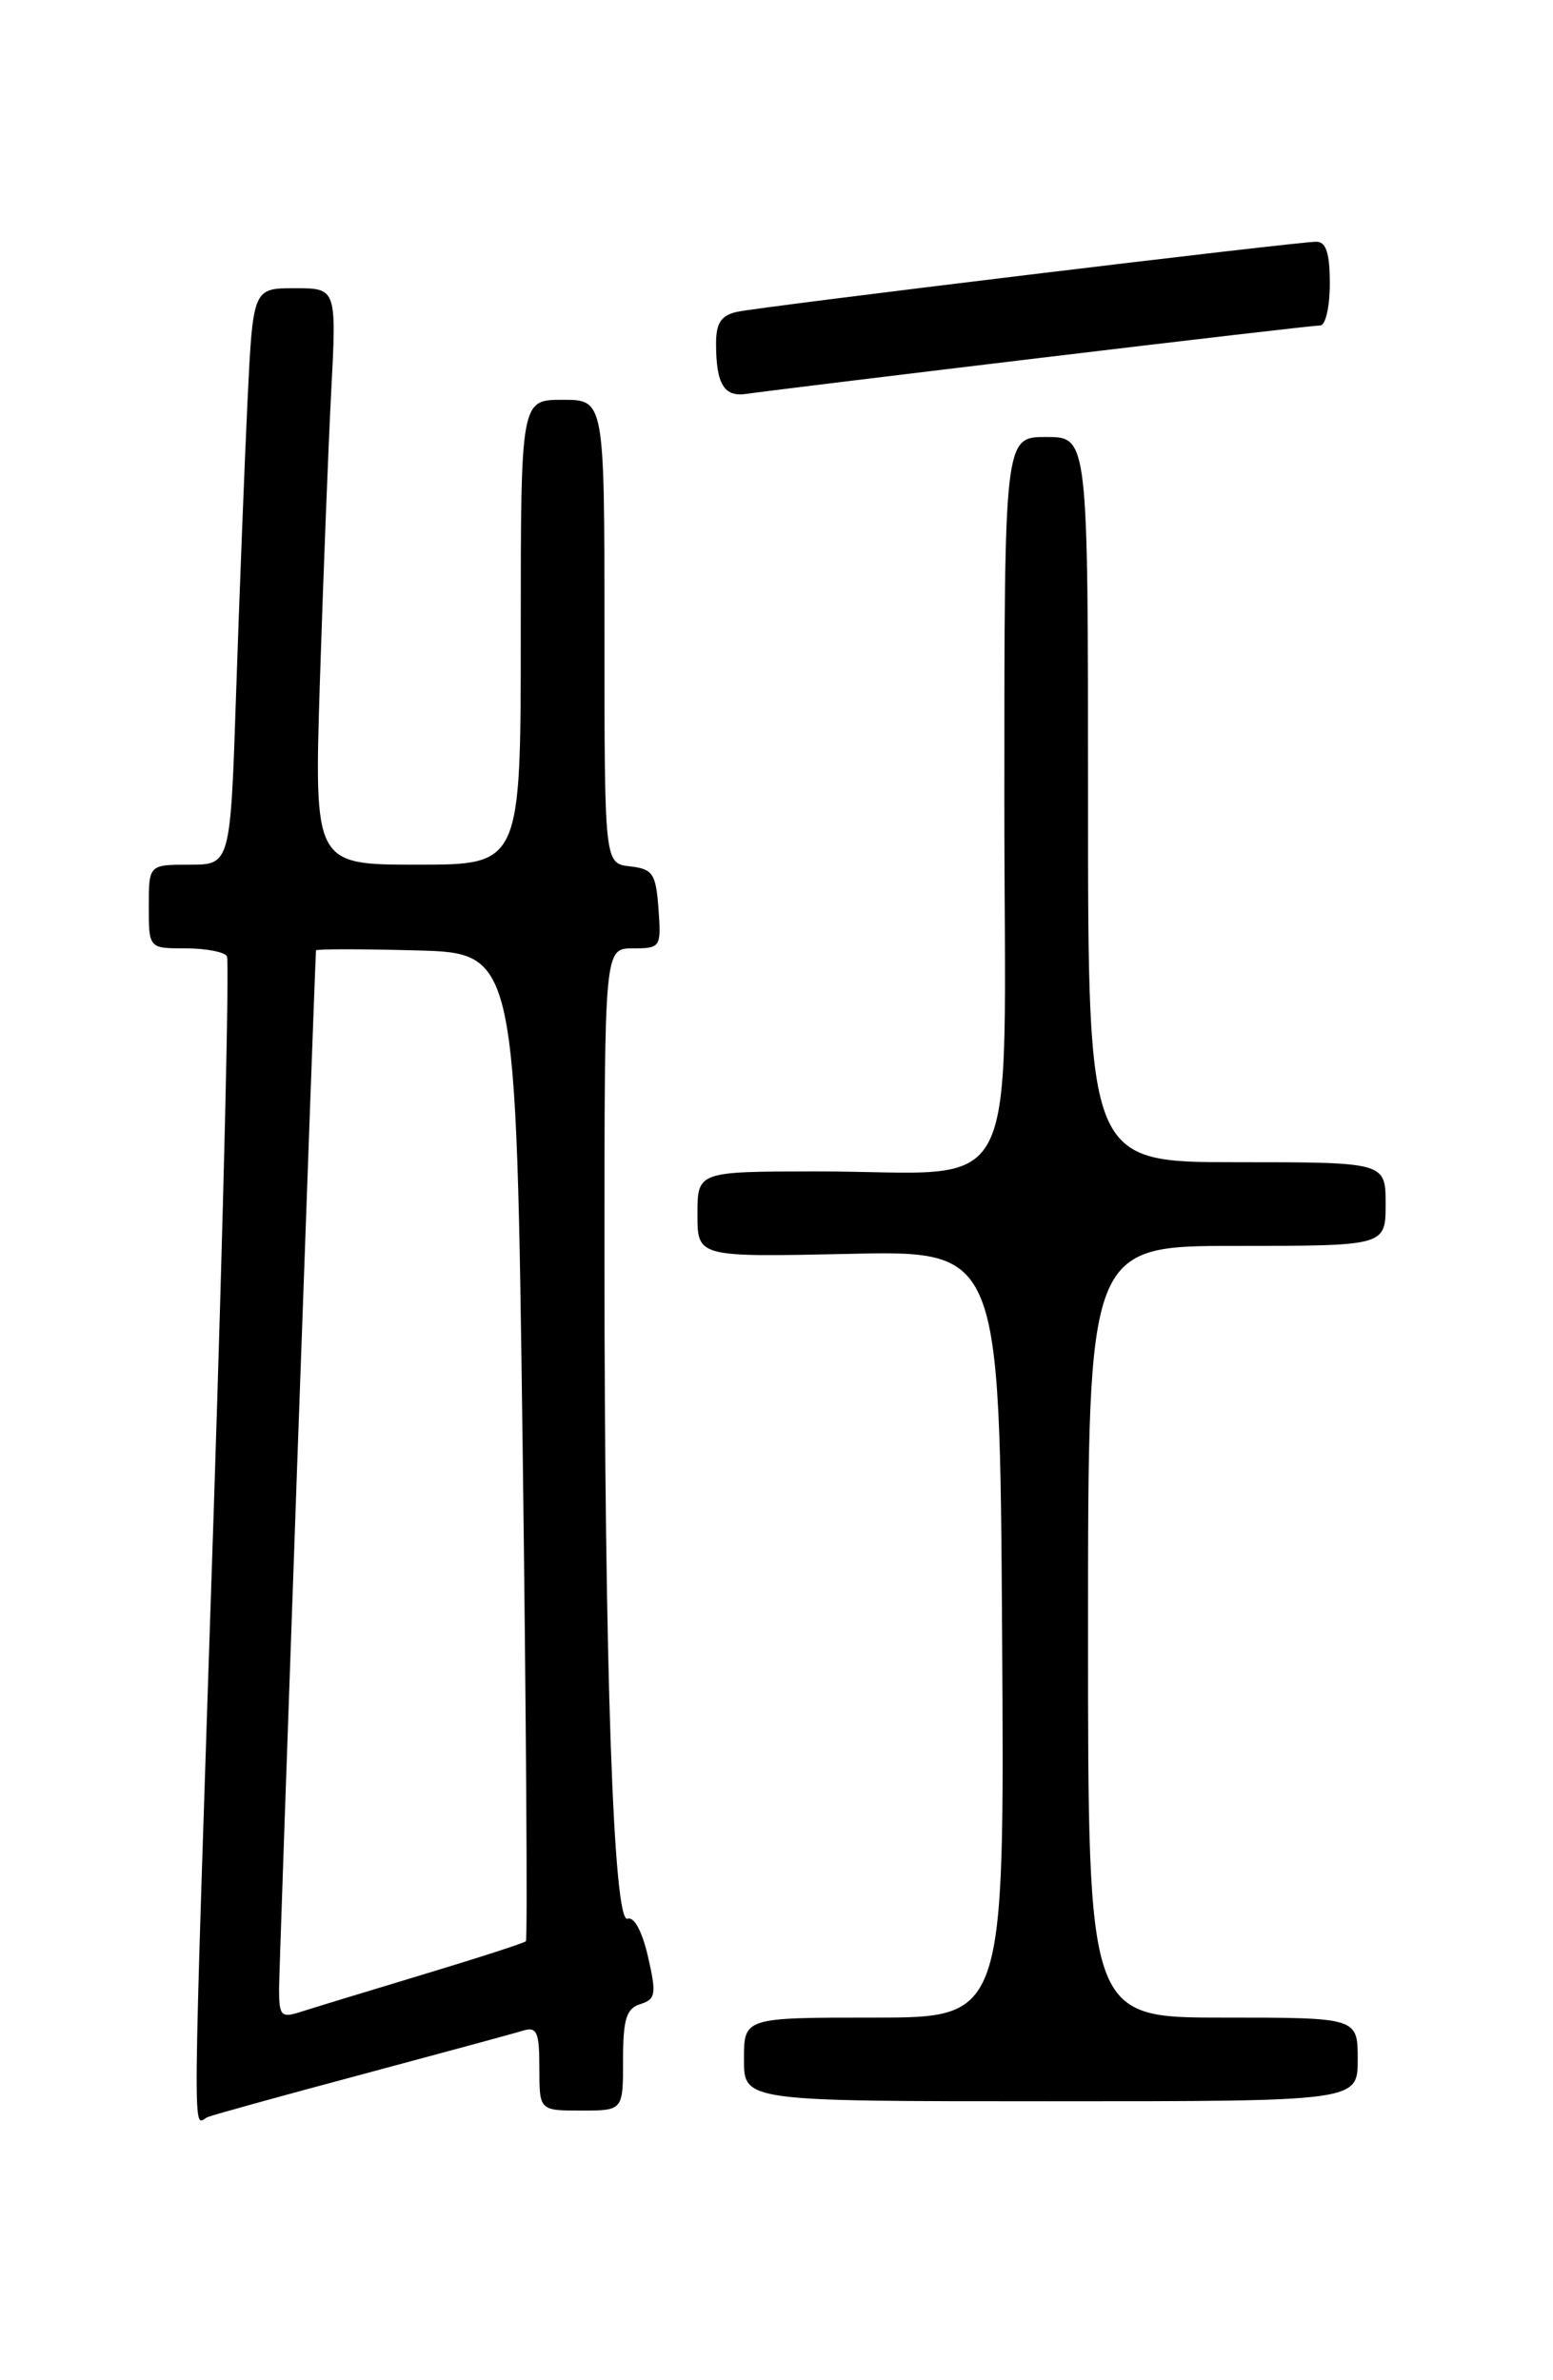 <?xml version="1.0" encoding="UTF-8" standalone="no"?>
<!DOCTYPE svg PUBLIC "-//W3C//DTD SVG 1.1//EN" "http://www.w3.org/Graphics/SVG/1.1/DTD/svg11.dtd" >
<svg xmlns="http://www.w3.org/2000/svg" xmlns:xlink="http://www.w3.org/1999/xlink" version="1.1" viewBox="0 0 167 256">
 <g >
 <path fill="currentColor"
d=" M 39.11 223.06 C 47.57 220.79 55.29 218.70 56.25 218.40 C 57.74 217.95 58.00 218.55 58.00 222.43 C 58.00 227.00 58.00 227.00 62.50 227.00 C 67.00 227.00 67.00 227.00 67.00 221.57 C 67.00 217.15 67.35 216.02 68.86 215.55 C 70.52 215.02 70.60 214.48 69.68 210.44 C 69.05 207.71 68.18 206.10 67.48 206.37 C 65.96 206.95 65.00 179.24 65.00 134.84 C 65.00 102.00 65.00 102.00 68.06 102.00 C 71.04 102.00 71.11 101.89 70.81 97.75 C 70.53 93.95 70.21 93.47 67.75 93.18 C 65.00 92.87 65.00 92.87 65.00 67.93 C 65.00 43.00 65.00 43.00 60.50 43.00 C 56.00 43.00 56.00 43.00 56.00 68.00 C 56.00 93.00 56.00 93.00 44.89 93.00 C 33.78 93.00 33.78 93.00 34.40 73.25 C 34.75 62.39 35.29 48.44 35.61 42.25 C 36.20 31.00 36.20 31.00 31.70 31.00 C 27.20 31.00 27.20 31.00 26.61 43.25 C 26.29 49.99 25.75 63.94 25.40 74.25 C 24.78 93.00 24.78 93.00 20.39 93.00 C 16.00 93.00 16.00 93.00 16.00 97.50 C 16.00 102.00 16.00 102.00 19.94 102.00 C 22.11 102.00 24.11 102.38 24.40 102.84 C 24.68 103.30 24.04 130.18 22.98 162.59 C 20.62 234.17 20.68 228.34 22.36 227.69 C 23.10 227.41 30.64 225.32 39.11 223.06 Z  M 146.00 221.50 C 146.00 217.00 146.00 217.00 131.50 217.00 C 117.00 217.00 117.00 217.00 117.00 175.50 C 117.00 134.00 117.00 134.00 133.00 134.00 C 149.00 134.00 149.00 134.00 149.00 129.50 C 149.00 125.00 149.00 125.00 133.00 125.00 C 117.00 125.00 117.00 125.00 117.00 86.00 C 117.00 47.00 117.00 47.00 112.50 47.00 C 108.00 47.00 108.00 47.00 108.00 85.87 C 108.00 130.69 110.38 125.97 87.75 125.99 C 75.00 126.00 75.00 126.00 75.00 130.61 C 75.00 135.21 75.00 135.21 91.25 134.86 C 107.50 134.50 107.50 134.50 107.76 175.75 C 108.02 217.00 108.02 217.00 94.01 217.00 C 80.00 217.00 80.00 217.00 80.00 221.50 C 80.00 226.00 80.00 226.00 113.00 226.00 C 146.00 226.00 146.00 226.00 146.00 221.50 Z  M 111.73 38.51 C 127.80 36.58 141.41 35.00 141.98 35.00 C 142.54 35.00 143.00 32.98 143.00 30.50 C 143.00 27.23 142.60 26.00 141.55 26.00 C 139.41 26.00 81.88 32.97 79.25 33.54 C 77.55 33.92 77.00 34.74 77.00 36.94 C 77.00 41.33 77.86 42.74 80.30 42.36 C 81.51 42.17 95.65 40.44 111.73 38.51 Z  M 30.01 213.82 C 30.02 211.47 33.81 104.99 33.98 102.22 C 33.99 102.06 38.84 102.06 44.75 102.22 C 55.50 102.50 55.50 102.50 56.20 155.47 C 56.58 184.60 56.74 208.60 56.55 208.79 C 56.36 208.98 51.32 210.61 45.35 212.41 C 39.38 214.21 33.49 216.01 32.25 216.41 C 30.22 217.06 30.00 216.81 30.01 213.82 Z "/>
</g>
</svg>